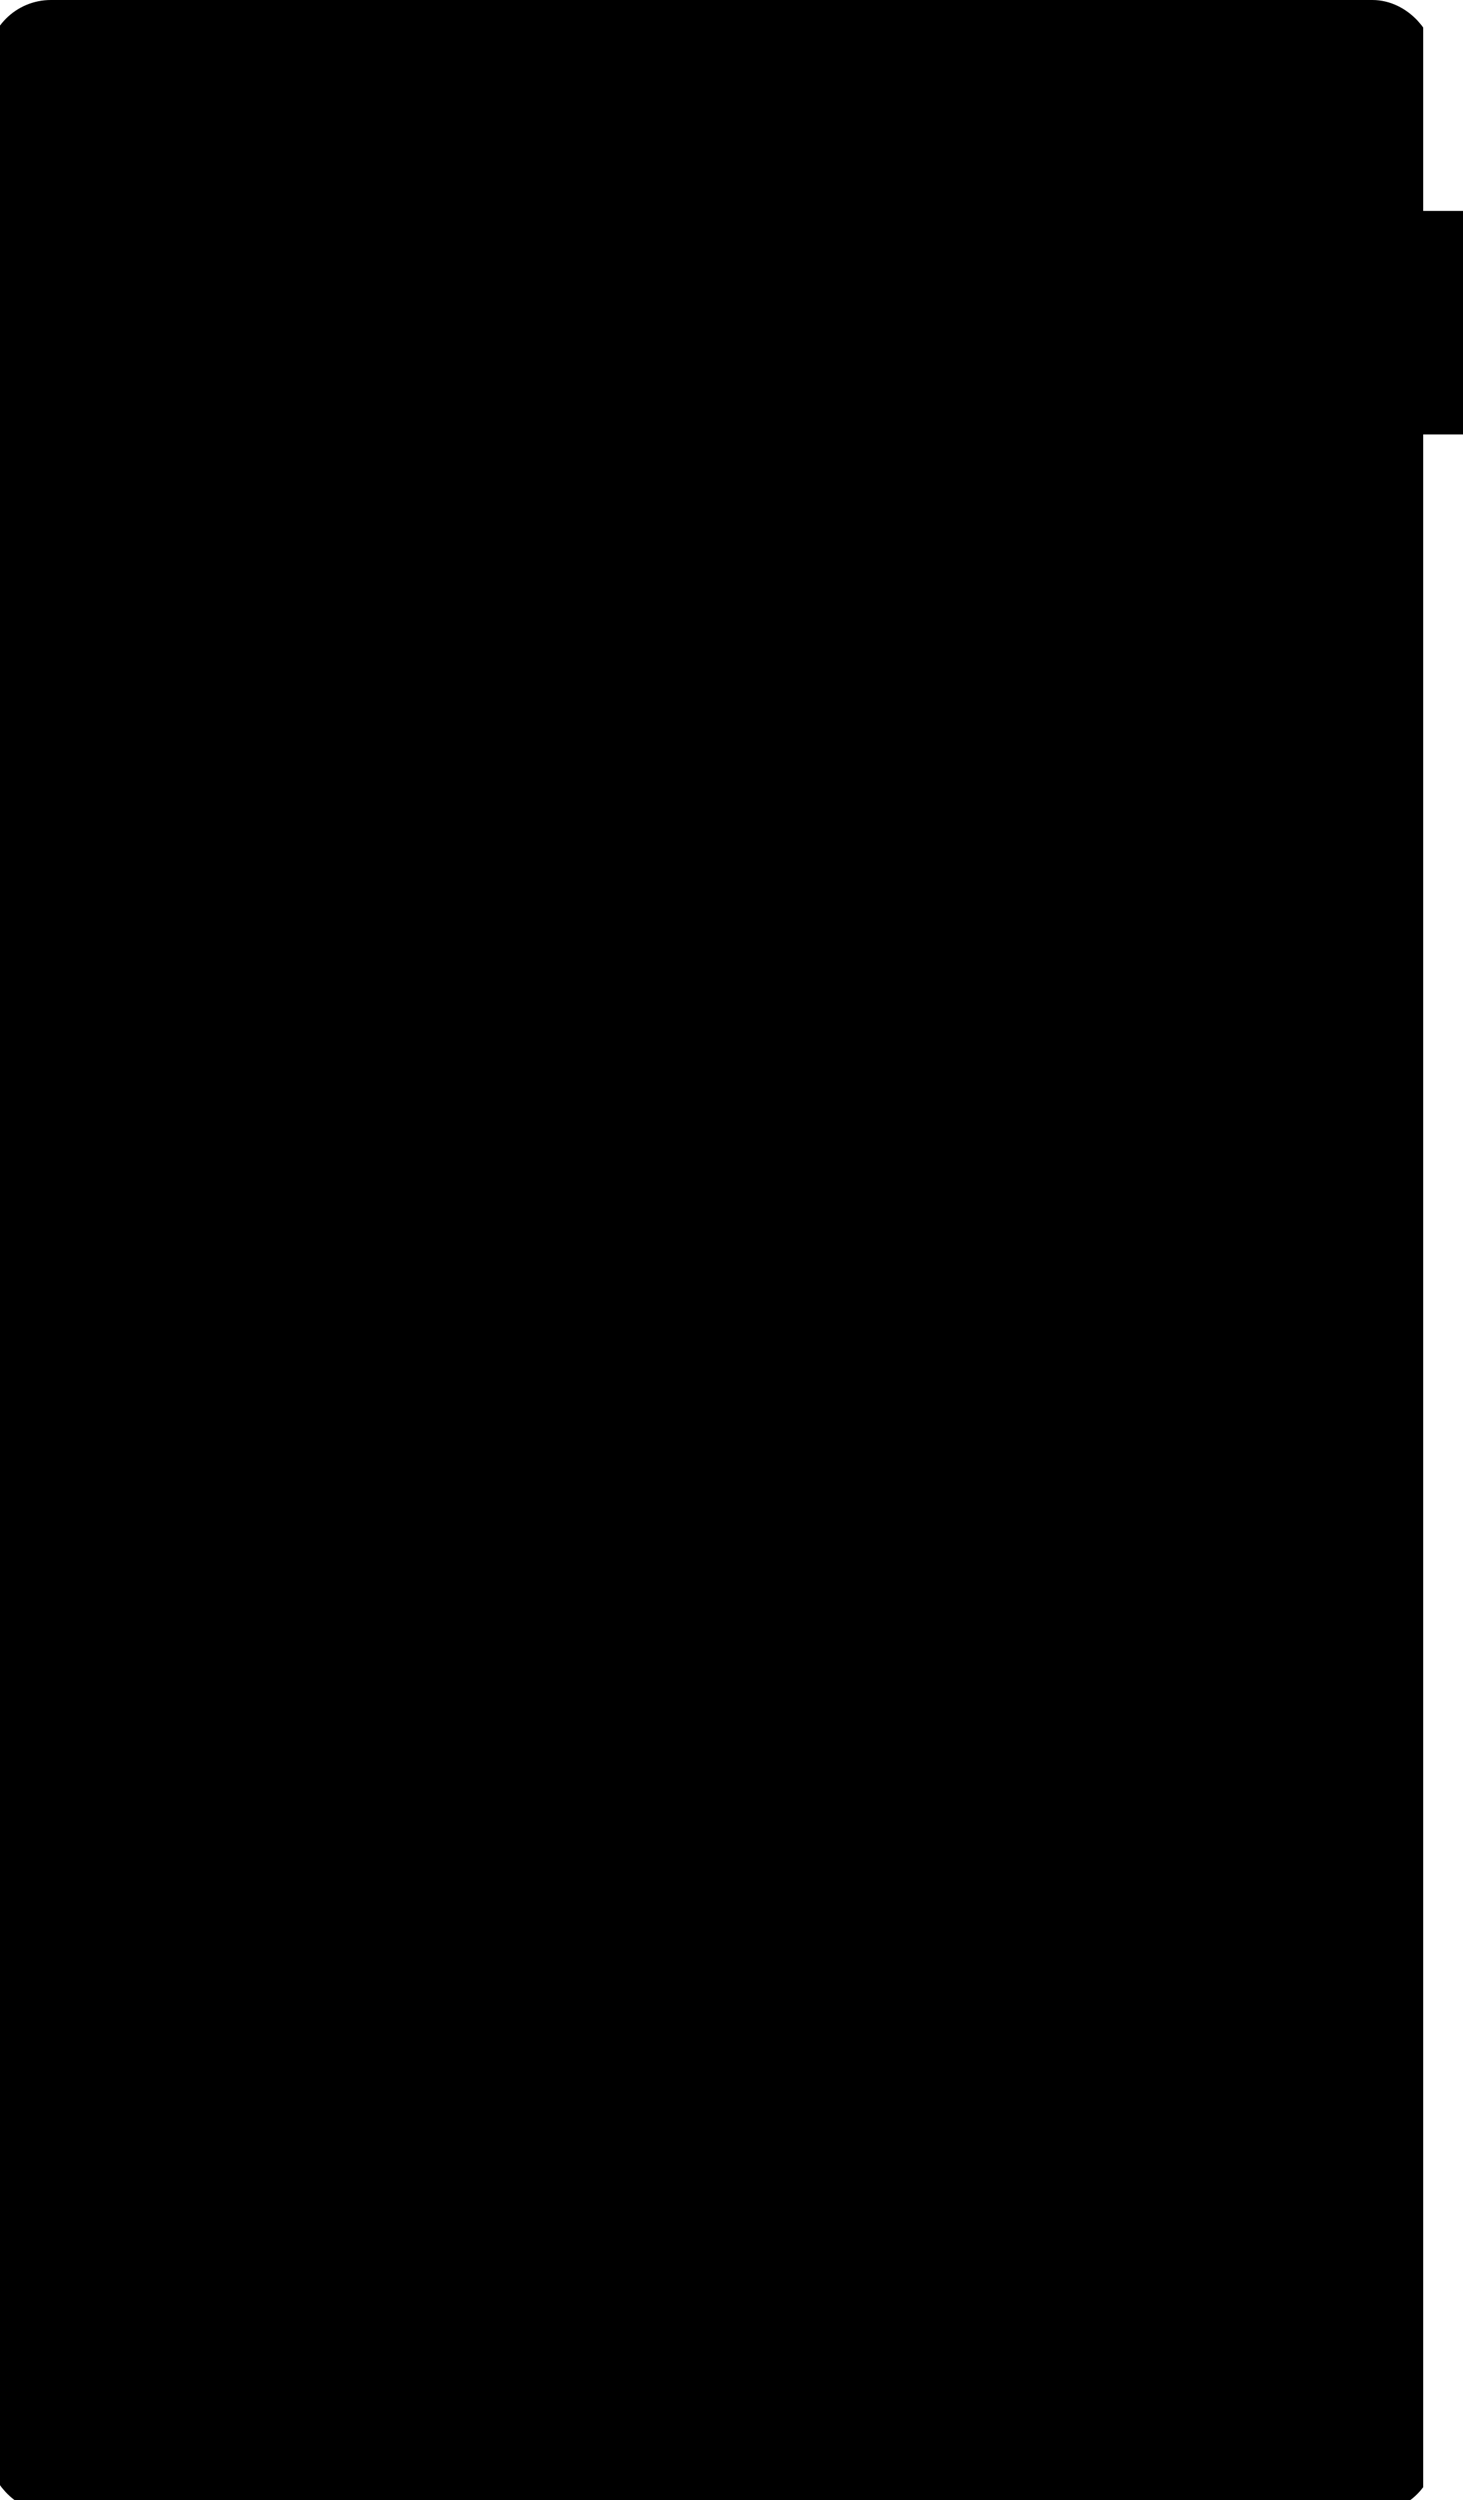 <?xml version="1.0" encoding="UTF-8" standalone="no"?>
<svg
   width="174.754"
   height="298.5"
   viewBox="0 0 174.754 298.5"
   fill="currentColor"
   version="1.1"
   id="svg749"
   sodipodi:docname="specterdiy-icon.svg"
   inkscape:version="1.2.2 (b0a8486541, 2022-12-01)"
   xmlns:inkscape="http://www.inkscape.org/namespaces/inkscape"
   xmlns:sodipodi="http://sodipodi.sourceforge.net/DTD/sodipodi-0.dtd"
   xmlns="http://www.w3.org/2000/svg"
   xmlns:svg="http://www.w3.org/2000/svg">
  <sodipodi:namedview
     id="namedview751"
     pagecolor="#ffffff"
     bordercolor="currentColor"
     borderopacity="0.25"
     inkscape:showpageshadow="2"
     inkscape:pageopacity="0.0"
     inkscape:pagecheckerboard="0"
     inkscape:deskcolor="#d1d1d1"
     showgrid="false"
     inkscape:zoom="1.9641855"
     inkscape:cx="51.675364"
     inkscape:cy="175.39077"
     inkscape:window-width="1920"
     inkscape:window-height="1008"
     inkscape:window-x="0"
     inkscape:window-y="0"
     inkscape:window-maximized="1"
     inkscape:current-layer="svg749" />
  <rect
     x="1.244"
     y="4"
     width="168"
     height="295"
     stroke="currentColor"
     stroke-width="2"
     id="rect714"
     clip-path="url(#clipPath403)"
     ry="5.079"
     transform="translate(-0.244,-1.5)"
     style="stroke-width:5;stroke-dasharray:none" />
  <rect
     x="115.244"
     y="1"
     width="30"
     height="3"
     stroke="currentColor"
     stroke-width="2"
     id="rect716"
     clip-path="url(#clipPath397)"
     transform="matrix(0,0.75,-1.069,0,174.754,-59.156)"
     style="stroke-width:5.581;stroke-dasharray:none" />
  <rect
     x="16.244"
     y="24"
     width="138"
     height="240"
     stroke="currentColor"
     stroke-opacity="0.25"
     stroke-width="2"
     id="rect718"
     clip-path="url(#clipPath391)"
     transform="matrix(1.001,0,0,0.895,-0.31,22.369)"
     style="stroke:currentColor;stroke-width:5.284;stroke-dasharray:none;stroke-opacity:1" />
  <defs
     id="defs747">
    <inkscape:path-effect
       effect="spiro"
       id="path-effect1494"
       is_visible="true"
       lpeversion="1" />
    <inkscape:path-effect
       effect="spiro"
       id="path-effect1490"
       is_visible="true"
       lpeversion="1" />
    <inkscape:path-effect
       effect="spiro"
       id="path-effect1486"
       is_visible="true"
       lpeversion="1" />
    <inkscape:path-effect
       effect="spiro"
       id="path-effect1482"
       is_visible="true"
       lpeversion="1" />
    <inkscape:path-effect
       effect="spiro"
       id="path-effect1462"
       is_visible="true"
       lpeversion="1" />
    <inkscape:path-effect
       effect="spiro"
       id="path-effect1458"
       is_visible="true"
       lpeversion="1" />
    <inkscape:path-effect
       effect="spiro"
       id="path-effect1441"
       is_visible="true"
       lpeversion="1" />
    <inkscape:path-effect
       effect="spiro"
       id="path-effect1435"
       is_visible="true"
       lpeversion="1" />
    <clipPath
       clipPathUnits="userSpaceOnUse"
       id="clipPath325">
      <g
         id="g329">
        <rect
           width="170"
           height="300"
           fill="#ffffff"
           id="rect327"
           x="0.244"
           y="0" />
      </g>
    </clipPath>
    <clipPath
       clipPathUnits="userSpaceOnUse"
       id="clipPath331">
      <g
         id="g335">
        <rect
           width="170"
           height="300"
           fill="#ffffff"
           id="rect333"
           x="0.244"
           y="0" />
      </g>
    </clipPath>
    <clipPath
       clipPathUnits="userSpaceOnUse"
       id="clipPath337">
      <g
         id="g341">
        <rect
           width="170"
           height="300"
           fill="#ffffff"
           id="rect339"
           x="0.244"
           y="0" />
      </g>
    </clipPath>
    <clipPath
       clipPathUnits="userSpaceOnUse"
       id="clipPath343">
      <g
         id="g347">
        <rect
           width="170"
           height="300"
           fill="#ffffff"
           id="rect345"
           x="0.244"
           y="0" />
      </g>
    </clipPath>
    <clipPath
       clipPathUnits="userSpaceOnUse"
       id="clipPath349">
      <g
         id="g353">
        <rect
           width="170"
           height="300"
           fill="#ffffff"
           id="rect351"
           x="0.244"
           y="0" />
      </g>
    </clipPath>
    <clipPath
       clipPathUnits="userSpaceOnUse"
       id="clipPath355">
      <g
         id="g359">
        <rect
           width="170"
           height="300"
           fill="#ffffff"
           id="rect357"
           x="0.244"
           y="0" />
      </g>
    </clipPath>
    <clipPath
       clipPathUnits="userSpaceOnUse"
       id="clipPath361">
      <g
         id="g365">
        <rect
           width="170"
           height="300"
           fill="#ffffff"
           id="rect363"
           x="0.244"
           y="0" />
      </g>
    </clipPath>
    <clipPath
       clipPathUnits="userSpaceOnUse"
       id="clipPath367">
      <g
         id="g371">
        <rect
           width="170"
           height="300"
           fill="#ffffff"
           id="rect369"
           x="0.244"
           y="0" />
      </g>
    </clipPath>
    <clipPath
       clipPathUnits="userSpaceOnUse"
       id="clipPath373">
      <g
         id="g377">
        <rect
           width="170"
           height="300"
           fill="#ffffff"
           id="rect375"
           x="0.244"
           y="0" />
      </g>
    </clipPath>
    <clipPath
       clipPathUnits="userSpaceOnUse"
       id="clipPath379">
      <g
         id="g383">
        <rect
           width="170"
           height="300"
           fill="#ffffff"
           id="rect381"
           x="0.244"
           y="0" />
      </g>
    </clipPath>
    <clipPath
       clipPathUnits="userSpaceOnUse"
       id="clipPath385">
      <g
         id="g389">
        <rect
           width="170"
           height="300"
           fill="#ffffff"
           id="rect387"
           x="0.244"
           y="0" />
      </g>
    </clipPath>
    <clipPath
       clipPathUnits="userSpaceOnUse"
       id="clipPath391">
      <g
         id="g395">
        <rect
           width="170"
           height="300"
           fill="#ffffff"
           id="rect393"
           x="0.244"
           y="0" />
      </g>
    </clipPath>
    <clipPath
       clipPathUnits="userSpaceOnUse"
       id="clipPath397">
      <g
         id="g401">
        <rect
           width="170"
           height="300"
           fill="#ffffff"
           id="rect399"
           x="0.244"
           y="0" />
      </g>
    </clipPath>
    <clipPath
       clipPathUnits="userSpaceOnUse"
       id="clipPath403">
      <g
         id="g407">
        <rect
           width="170"
           height="300"
           fill="#ffffff"
           id="rect405"
           x="0.244"
           y="0" />
      </g>
    </clipPath>
  </defs>
  <g
     id="g1446"
     transform="translate(-53.085,-20.995)"
     style="stroke:currentColor;stroke-width:5;stroke-dasharray:none;stroke-opacity:1">
    <circle
       style="fill:none;fill-opacity:0.523;stroke:currentColor;stroke-width:5;stroke-linecap:round;stroke-linejoin:bevel;stroke-dasharray:none;stroke-opacity:1"
       id="path499"
       cx="71.566"
       cy="39.374"
       r="9.106" />
    <path
       style="fill:none;fill-opacity:0.523;stroke:currentColor;stroke-width:5;stroke-linecap:round;stroke-linejoin:bevel;stroke-dasharray:none;stroke-opacity:1"
       d="m 67.381,43.631 8.369,-8.514"
       id="path1433"
       inkscape:path-effect="#path-effect1435"
       inkscape:original-d="m 67.381366,43.631072 8.368677,-8.51422" />
    <path
       style="fill:none;fill-opacity:0.523;stroke:currentColor;stroke-width:5;stroke-linecap:round;stroke-linejoin:bevel;stroke-dasharray:none;stroke-opacity:1"
       d="m 67.309,35.19 8.514,8.369"
       id="path1437"
       inkscape:path-effect="#path-effect1441"
       inkscape:original-d="m 67.308595,35.189623 8.51422,8.368678" />
  </g>
  <g
     id="g1454"
     transform="translate(80.915,-20.995)"
     style="stroke:currentColor;stroke-width:5;stroke-dasharray:none;stroke-opacity:1">
    <circle
       style="fill:none;fill-opacity:0.523;stroke:currentColor;stroke-width:5;stroke-linecap:round;stroke-linejoin:bevel;stroke-dasharray:none;stroke-opacity:1"
       id="circle1448"
       cx="71.566"
       cy="39.374"
       r="9.106" />
    <path
       style="fill:none;fill-opacity:0.523;stroke:currentColor;stroke-width:5;stroke-linecap:round;stroke-linejoin:bevel;stroke-dasharray:none;stroke-opacity:1"
       d="m 67.381,43.631 8.369,-8.514"
       id="path1450"
       inkscape:path-effect="#path-effect1458"
       inkscape:original-d="m 67.381366,43.631072 8.368677,-8.51422" />
    <path
       style="fill:none;fill-opacity:0.523;stroke:currentColor;stroke-width:5;stroke-linecap:round;stroke-linejoin:bevel;stroke-dasharray:none;stroke-opacity:1"
       d="m 67.309,35.19 8.514,8.369"
       id="path1452"
       inkscape:path-effect="#path-effect1462"
       inkscape:original-d="m 67.308595,35.189623 8.51422,8.368678" />
  </g>
  <g
     id="g1470"
     transform="translate(-53.085,243.005)"
     style="stroke:currentColor;stroke-width:5;stroke-dasharray:none;stroke-opacity:1">
    <circle
       style="fill:none;fill-opacity:0.523;stroke:currentColor;stroke-width:5;stroke-linecap:round;stroke-linejoin:bevel;stroke-dasharray:none;stroke-opacity:1"
       id="circle1464"
       cx="71.566"
       cy="39.374"
       r="9.106" />
    <path
       style="fill:none;fill-opacity:0.523;stroke:currentColor;stroke-width:5;stroke-linecap:round;stroke-linejoin:bevel;stroke-dasharray:none;stroke-opacity:1"
       d="m 67.381,43.631 8.369,-8.514"
       id="path1466"
       inkscape:path-effect="#path-effect1482"
       inkscape:original-d="m 67.381366,43.631072 8.368677,-8.51422" />
    <path
       style="fill:none;fill-opacity:0.523;stroke:currentColor;stroke-width:5;stroke-linecap:round;stroke-linejoin:bevel;stroke-dasharray:none;stroke-opacity:1"
       d="m 67.309,35.19 8.514,8.369"
       id="path1468"
       inkscape:path-effect="#path-effect1486"
       inkscape:original-d="m 67.308595,35.189623 8.51422,8.368678" />
  </g>
  <g
     id="g1478"
     transform="translate(80.915,243.005)"
     style="stroke:currentColor;stroke-width:5;stroke-dasharray:none;stroke-opacity:1">
    <circle
       style="fill:none;fill-opacity:0.523;stroke:currentColor;stroke-width:5;stroke-linecap:round;stroke-linejoin:bevel;stroke-dasharray:none;stroke-opacity:1"
       id="circle1472"
       cx="71.566"
       cy="39.374"
       r="9.106" />
    <path
       style="fill:none;fill-opacity:0.523;stroke:currentColor;stroke-width:5;stroke-linecap:round;stroke-linejoin:bevel;stroke-dasharray:none;stroke-opacity:1"
       d="m 67.381,43.631 8.369,-8.514"
       id="path1474"
       inkscape:path-effect="#path-effect1490"
       inkscape:original-d="m 67.381366,43.631072 8.368677,-8.51422" />
    <path
       style="fill:none;fill-opacity:0.523;stroke:currentColor;stroke-width:5;stroke-linecap:round;stroke-linejoin:bevel;stroke-dasharray:none;stroke-opacity:1"
       d="m 67.309,35.19 8.514,8.369"
       id="path1476"
       inkscape:path-effect="#path-effect1494"
       inkscape:original-d="m 67.308595,35.189623 8.51422,8.368678" />
  </g>
  <rect
     style="fill:none;fill-opacity:0.523;stroke:currentColor;stroke-width:5;stroke-linecap:round;stroke-linejoin:bevel;stroke-dasharray:none;stroke-opacity:1"
     id="rect1548"
     width="117.894"
     height="23.587"
     x="26.054"
     y="58.28"
     rx="5.062" />
  <rect
     style="fill:none;fill-opacity:0.523;stroke:currentColor;stroke-width:5;stroke-linecap:round;stroke-linejoin:bevel;stroke-dasharray:none;stroke-opacity:1"
     id="rect1550"
     width="117.894"
     height="23.587"
     x="26.054"
     y="98.28"
     rx="5.062" />
  <rect
     style="fill:none;fill-opacity:0.523;stroke:currentColor;stroke-width:5;stroke-linecap:round;stroke-linejoin:bevel;stroke-dasharray:none;stroke-opacity:1"
     id="rect1552"
     width="117.894"
     height="23.587"
     x="26.054"
     y="138.28"
     rx="5.062" />
  <rect
     style="fill:none;fill-opacity:0.523;stroke:currentColor;stroke-width:5;stroke-linecap:round;stroke-linejoin:bevel;stroke-dasharray:none;stroke-opacity:1"
     id="rect1554"
     width="117.894"
     height="23.587"
     x="26.054"
     y="178.28"
     rx="5.062" />
</svg>
